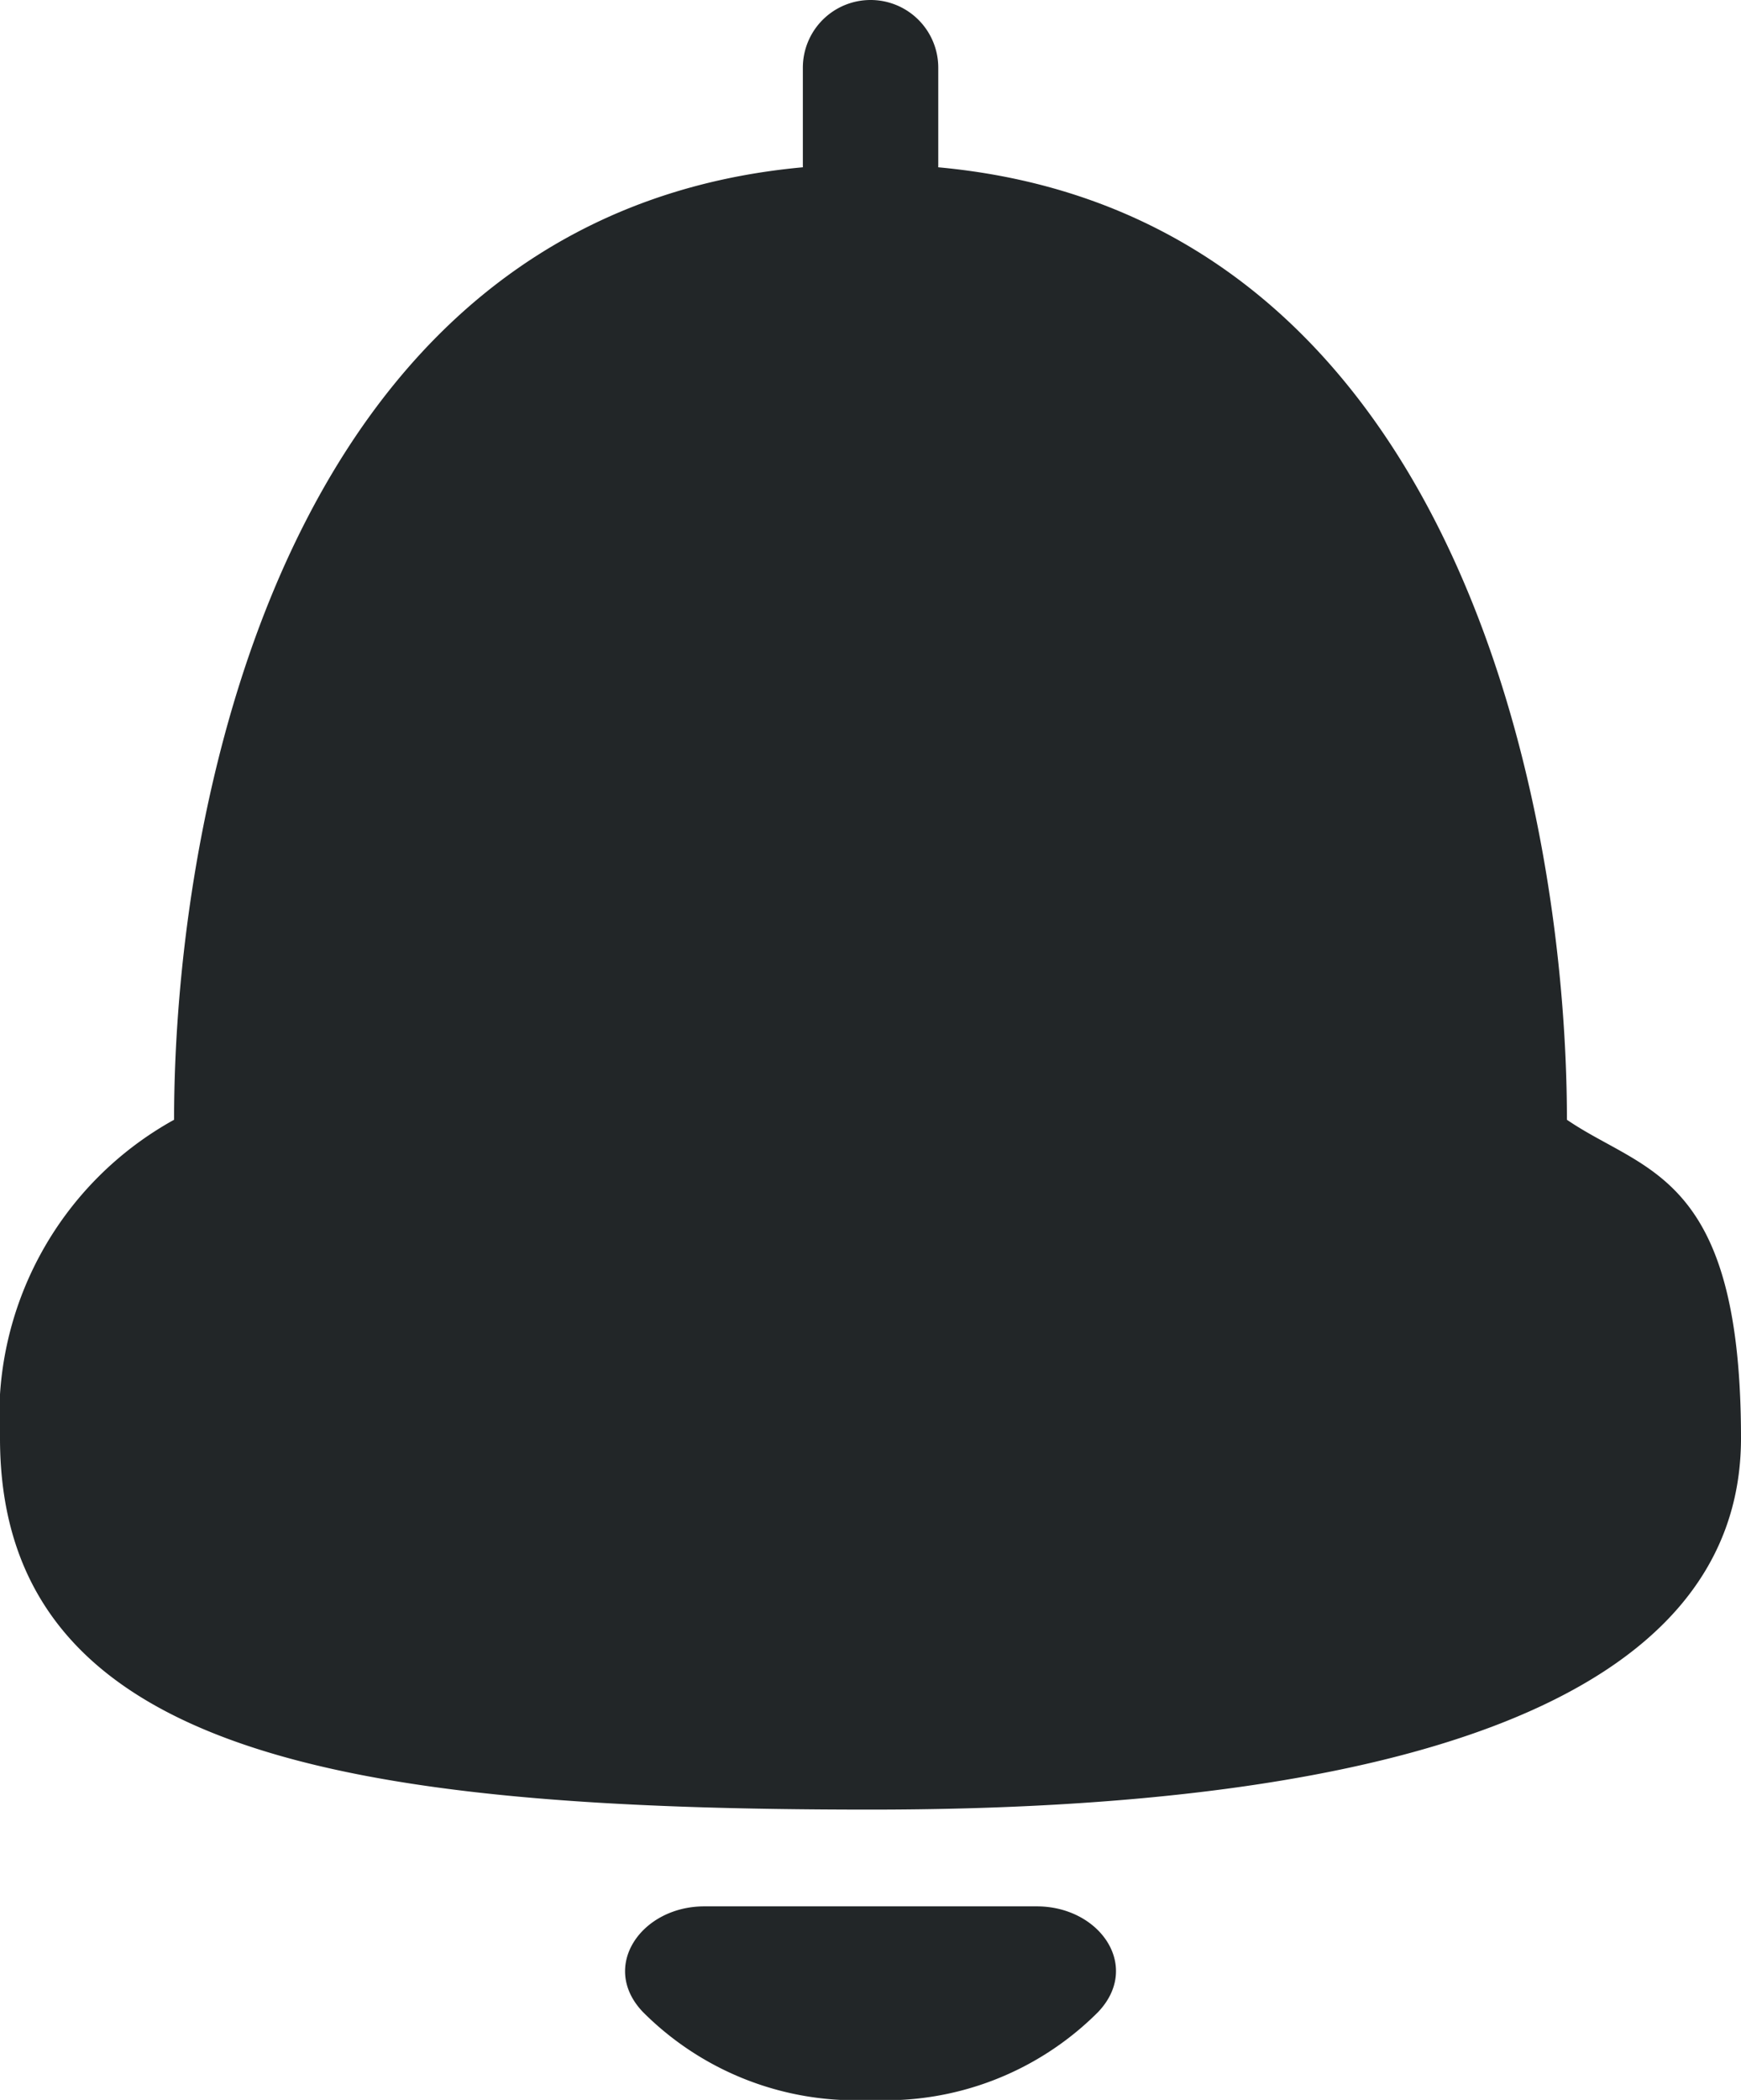 <svg id="NotificationIcon" xmlns="http://www.w3.org/2000/svg" width="30.444" height="36.702" viewBox="0 0 30.444 36.702">
  <defs>
    <style>
      .cls-1, .cls-2 {
        fill: #222628;
      }


    </style>
  </defs>
  <path id="Path_6903" style="fill-rule: evenodd" data-name="Path 6903" class="cls-1" d="M116.222,433.753c9.089,0,15.222-1.855,15.222-6.493s-1.691-4.638-3.044-5.564c0-5.534-2.03-16.7-12.178-16.7s-12.178,11.161-12.178,16.7A5.921,5.921,0,0,0,101,427.26C101,432.826,107.134,433.753,116.222,433.753Z" transform="translate(-101 -402.125)"/>
  <path id="Path_6904" data-name="Path 6904" class="cls-2" d="M111.755,426.383a5.252,5.252,0,0,0,3.98-1.536c.761-.8.029-1.847-1.072-1.847h-5.815c-1.1,0-1.833,1.052-1.072,1.847A5.252,5.252,0,0,0,111.755,426.383Z" transform="translate(-96.533 -389.681)"/>
  <path id="Path_6905" style="fill-rule: evenodd" data-name="Path 6905" class="cls-1" d="M110.484,403.3a1.183,1.183,0,0,1,1.184,1.184v1.691a1.184,1.184,0,0,1-2.368,0v-1.691A1.184,1.184,0,0,1,110.484,403.3Z" transform="translate(-95.261 -403.3)"/>
</svg>
